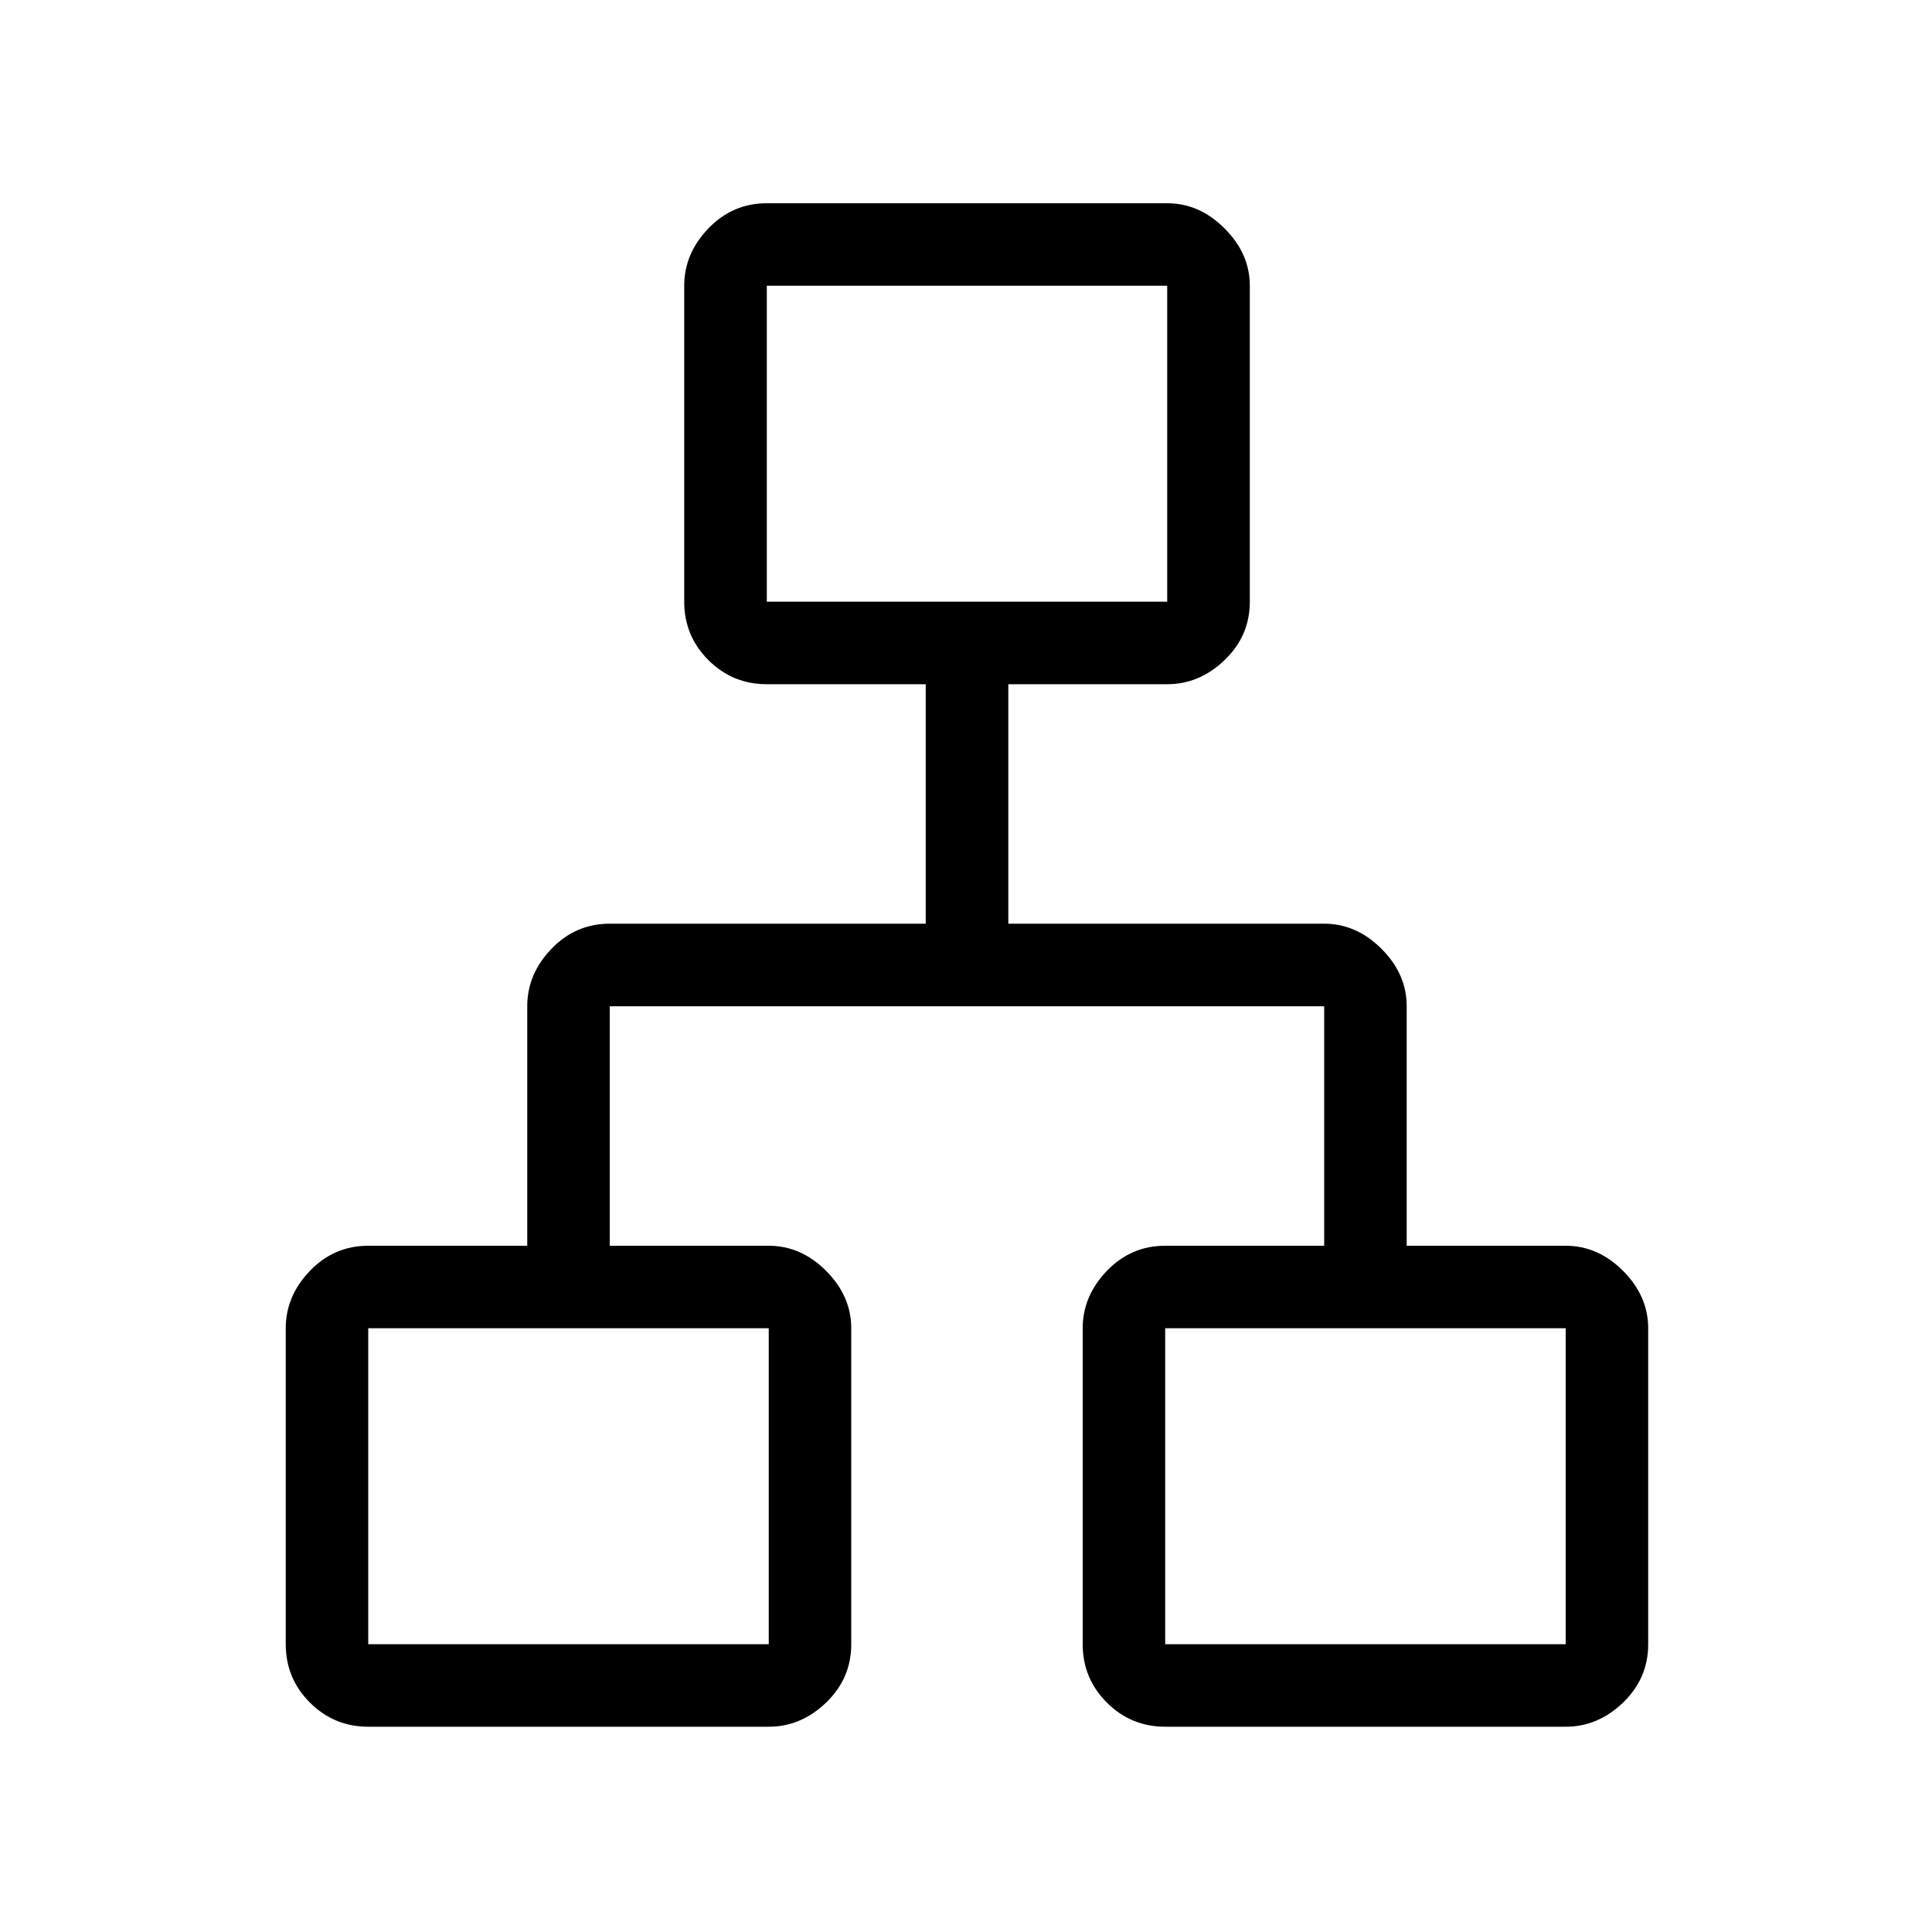 <svg xmlns="http://www.w3.org/2000/svg" height="20" width="20"><path d="M3.812 17.875q-.354 0-.604-.25t-.25-.604V13.75q0-.333.25-.594.25-.26.604-.26h1.646v-2.479q0-.334.25-.594.25-.261.604-.261h3.271V7.083H7.938q-.355 0-.605-.25t-.25-.604V2.958q0-.333.25-.593.25-.261.605-.261h4.145q.334 0 .594.261.261.26.261.593v3.271q0 .354-.261.604-.26.25-.594.25h-1.645v2.479h3.27q.334 0 .594.261.26.26.26.594v2.479h1.646q.334 0 .594.26.26.261.26.594v3.271q0 .354-.26.604t-.594.25h-4.146q-.354 0-.604-.25t-.25-.604V13.75q0-.333.25-.594.25-.26.604-.26h1.646v-2.479H6.312v2.479h1.646q.334 0 .594.26.26.261.26.594v3.271q0 .354-.26.604t-.594.25ZM7.938 6.229h4.145V2.958H7.938ZM3.812 17.021h4.146V13.75H3.812Zm8.25 0h4.146V13.75h-4.146ZM10 6.229ZM7.958 13.75Zm4.104 0Z"/></svg>